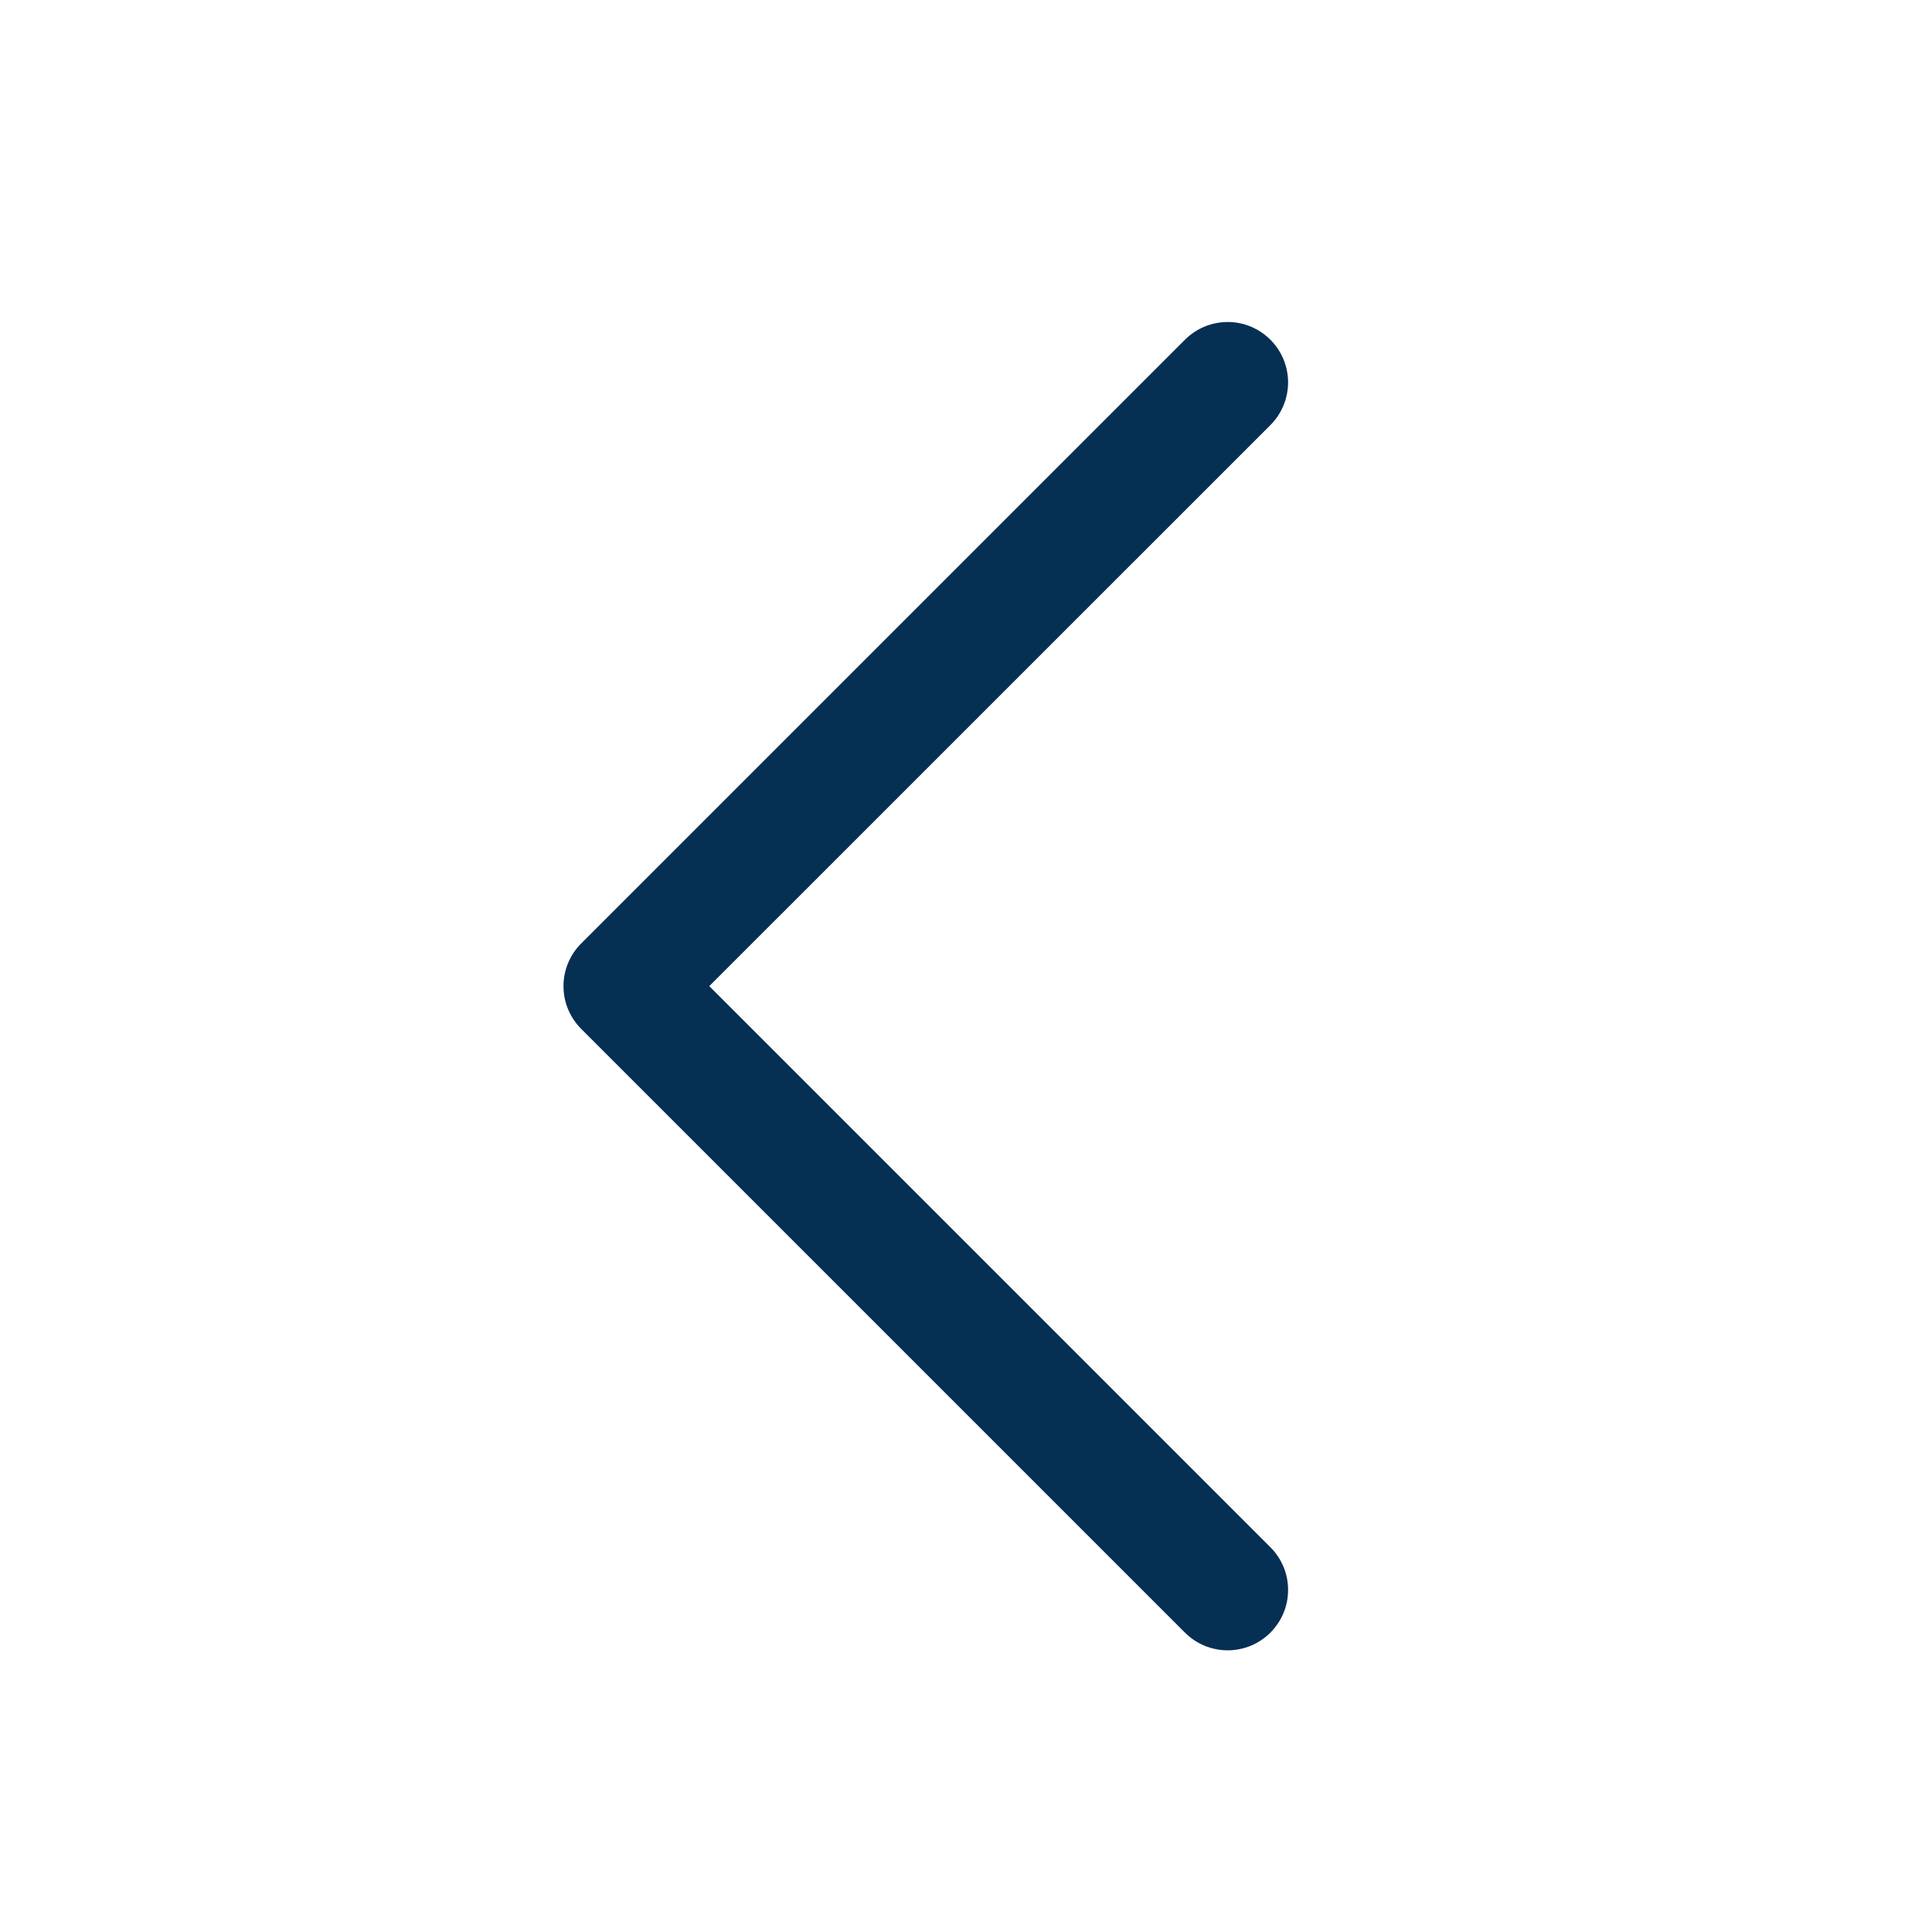 <svg width="24" height="24" viewBox="0 0 24 24" fill="none" xmlns="http://www.w3.org/2000/svg">
<path d="M7.22 12.781L14.72 20.281C14.79 20.351 14.872 20.406 14.963 20.444C15.054 20.481 15.152 20.501 15.251 20.501C15.349 20.501 15.447 20.481 15.538 20.444C15.629 20.406 15.711 20.351 15.781 20.281C15.851 20.211 15.906 20.129 15.944 20.038C15.982 19.947 16.001 19.849 16.001 19.75C16.001 19.652 15.982 19.554 15.944 19.463C15.906 19.372 15.851 19.29 15.781 19.22L8.811 12.25L15.781 5.281C15.922 5.14 16.001 4.949 16.001 4.75C16.001 4.551 15.922 4.361 15.781 4.22C15.64 4.079 15.45 4 15.251 4C15.052 4 14.861 4.079 14.72 4.22L7.22 11.72C7.15 11.789 7.095 11.872 7.057 11.963C7.019 12.054 7 12.152 7 12.25C7 12.349 7.019 12.447 7.057 12.538C7.095 12.629 7.15 12.711 7.22 12.781Z" fill="#062F54"/>
</svg>
